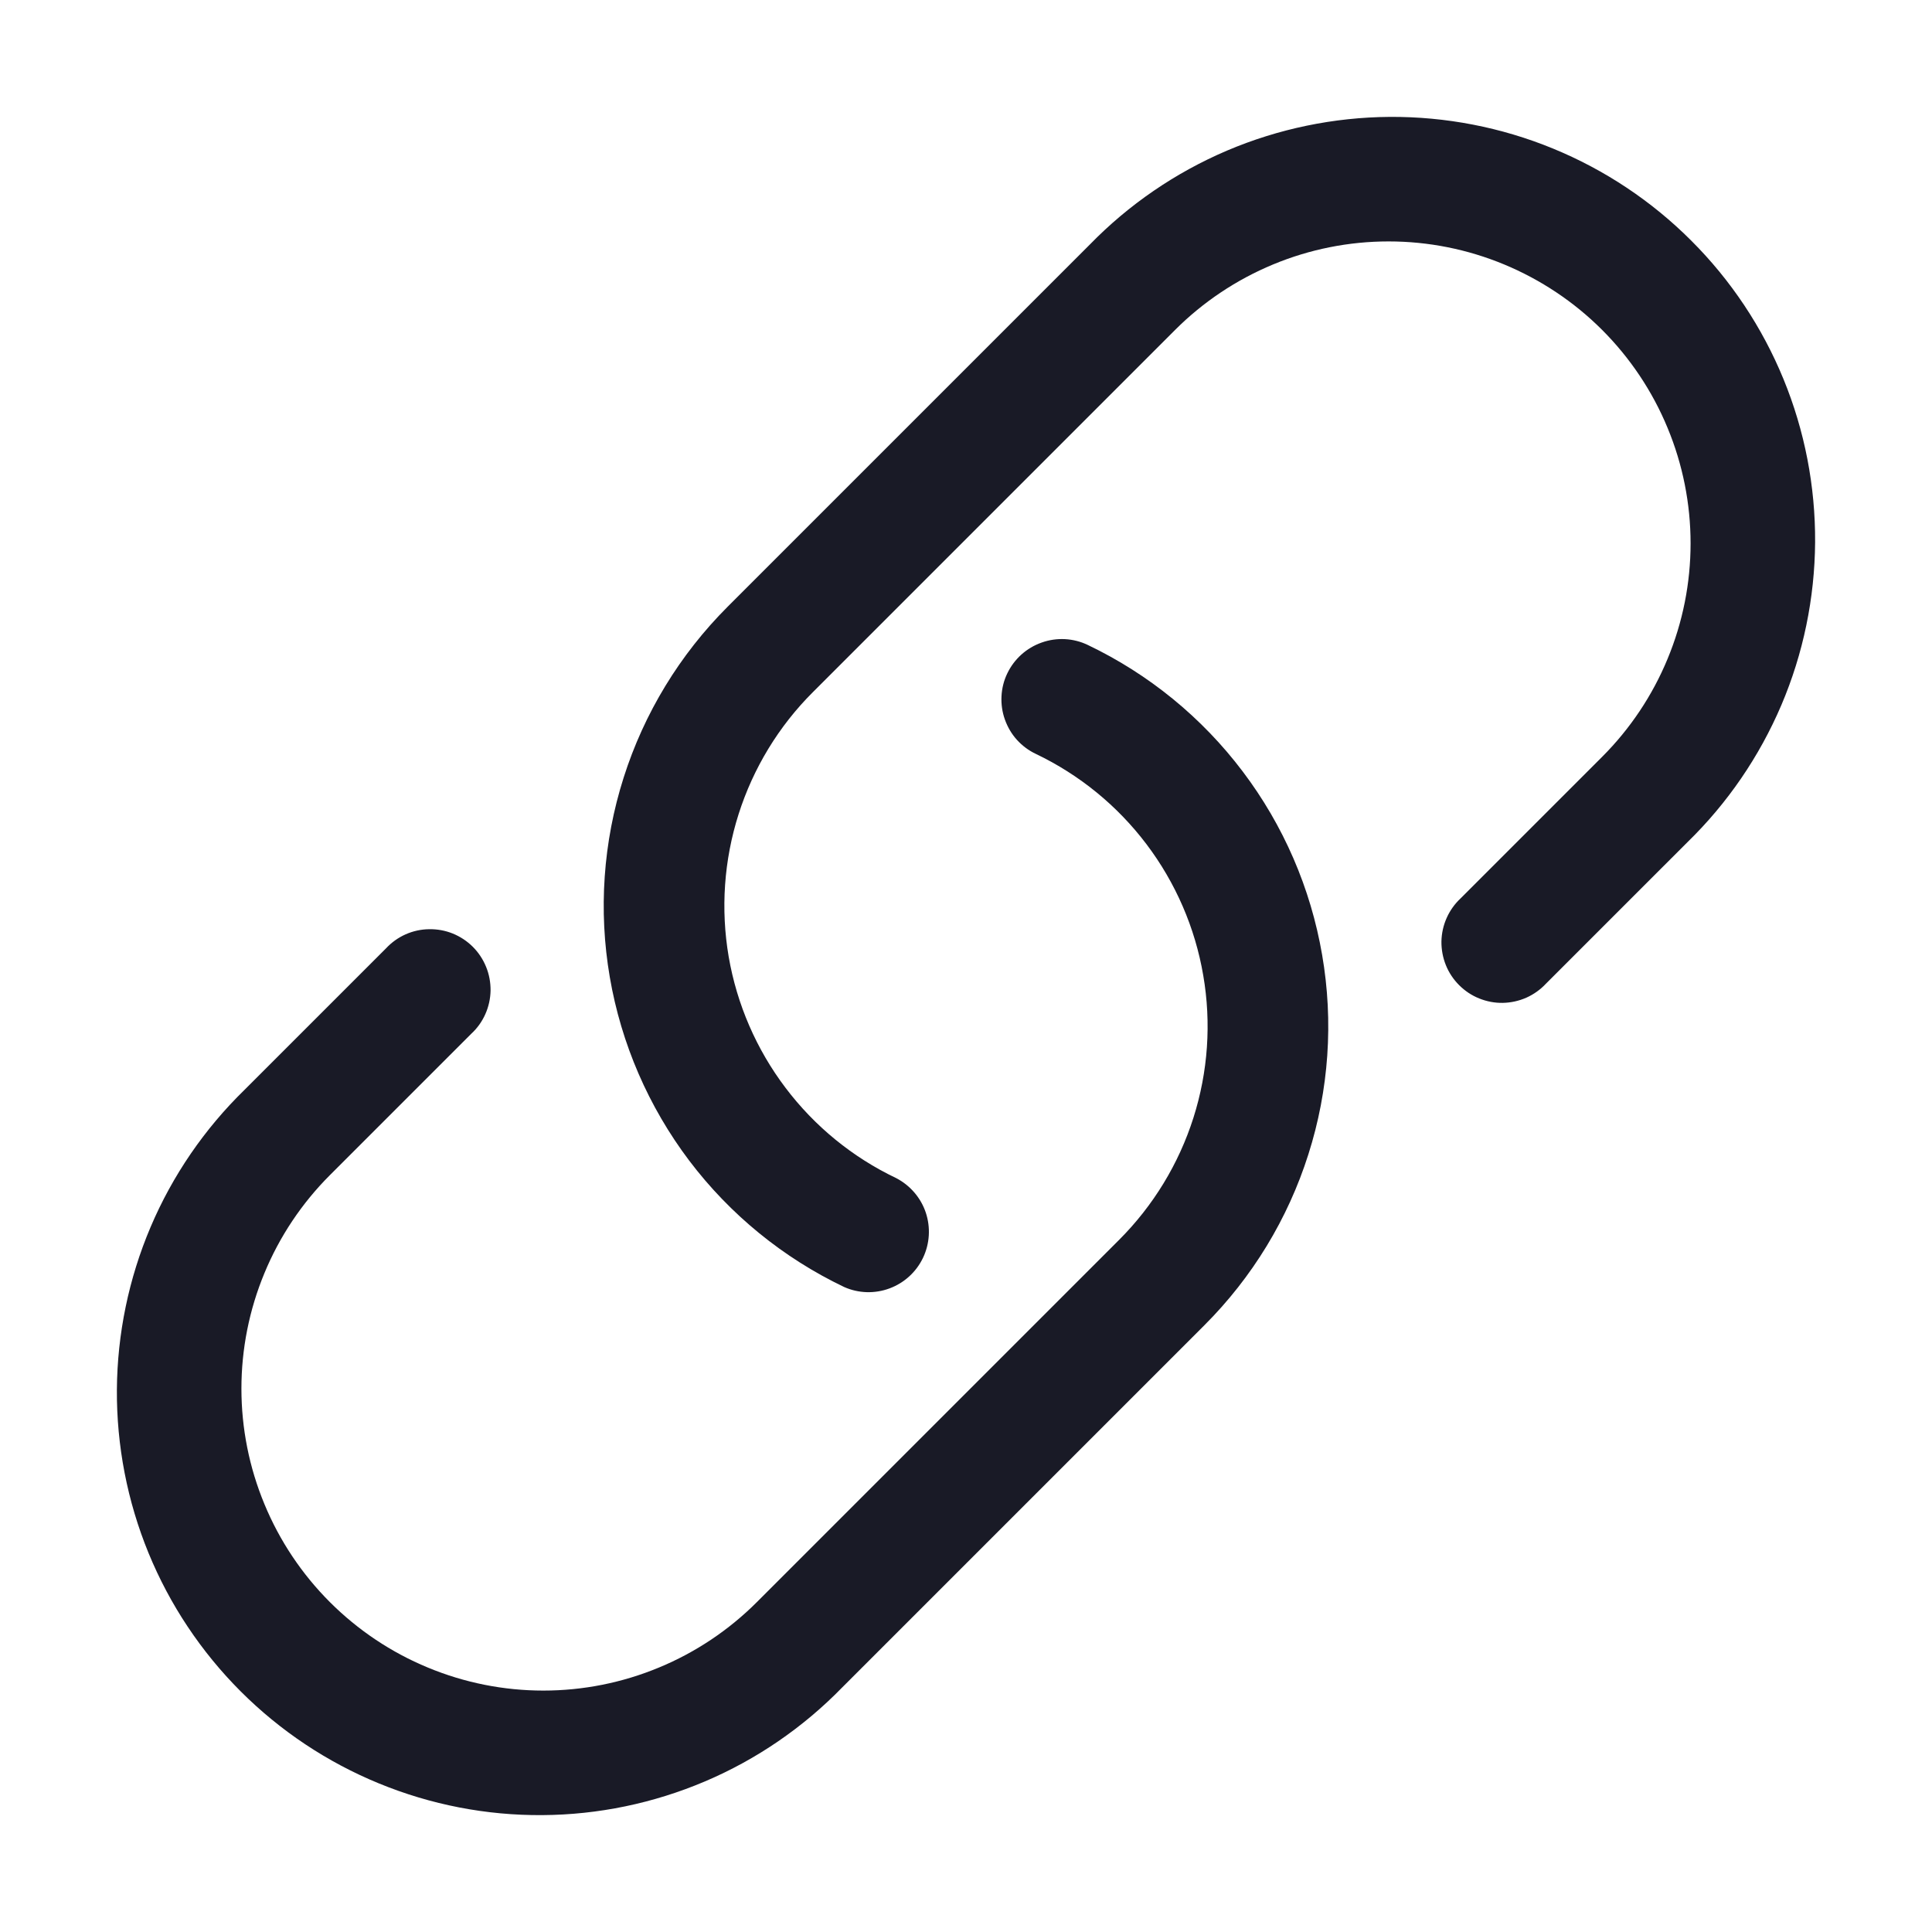 <svg width="24" height="24" viewBox="0 0 24 24" fill="none" xmlns="http://www.w3.org/2000/svg">
<path fill-rule="evenodd" clip-rule="evenodd" d="M19.902 4.098C19.554 3.75 19.14 3.474 18.685 3.285C18.23 3.096 17.742 2.999 17.25 2.999C16.757 2.999 16.27 3.096 15.815 3.285C15.36 3.474 14.946 3.75 14.598 4.098L10.098 8.598C9.673 9.022 9.357 9.542 9.175 10.114C8.993 10.686 8.951 11.293 9.052 11.885C9.154 12.476 9.396 13.035 9.758 13.513C10.12 13.992 10.591 14.377 11.133 14.635C11.306 14.725 11.438 14.878 11.5 15.062C11.562 15.247 11.55 15.449 11.466 15.625C11.382 15.801 11.233 15.937 11.05 16.005C10.867 16.073 10.665 16.067 10.487 15.988C9.729 15.626 9.069 15.088 8.562 14.418C8.056 13.748 7.717 12.966 7.575 12.138C7.433 11.31 7.492 10.461 7.747 9.66C8.001 8.86 8.444 8.132 9.038 7.538L13.538 3.038C14.023 2.54 14.602 2.144 15.242 1.871C15.882 1.599 16.569 1.457 17.264 1.452C17.959 1.448 18.648 1.581 19.291 1.845C19.934 2.109 20.519 2.498 21.01 2.99C21.502 3.481 21.891 4.066 22.155 4.709C22.419 5.352 22.552 6.041 22.548 6.736C22.543 7.431 22.401 8.119 22.129 8.758C21.856 9.398 21.46 9.977 20.962 10.462L19.205 12.219C19.136 12.293 19.053 12.352 18.962 12.393C18.869 12.434 18.77 12.456 18.669 12.458C18.569 12.46 18.469 12.441 18.375 12.403C18.282 12.366 18.197 12.309 18.126 12.238C18.055 12.167 17.998 12.082 17.961 11.989C17.923 11.895 17.905 11.795 17.906 11.695C17.908 11.594 17.93 11.495 17.971 11.403C18.012 11.311 18.071 11.228 18.145 11.159L19.902 9.402C20.25 9.054 20.527 8.64 20.715 8.185C20.904 7.73 21.001 7.243 21.001 6.75C21.001 6.258 20.904 5.77 20.715 5.315C20.527 4.86 20.25 4.446 19.902 4.098ZM12.513 8.365C12.599 8.186 12.752 8.048 12.94 7.982C13.127 7.915 13.334 7.926 13.513 8.012C14.271 8.374 14.931 8.913 15.437 9.583C15.944 10.253 16.282 11.034 16.424 11.862C16.567 12.69 16.508 13.54 16.253 14.34C15.999 15.141 15.556 15.868 14.962 16.462L10.462 20.962C9.977 21.46 9.398 21.857 8.758 22.129C8.118 22.401 7.431 22.544 6.736 22.548C6.041 22.553 5.352 22.419 4.709 22.155C4.065 21.891 3.481 21.502 2.99 21.011C2.498 20.519 2.109 19.935 1.845 19.292C1.581 18.648 1.448 17.959 1.452 17.264C1.457 16.569 1.599 15.882 1.871 15.242C2.143 14.602 2.54 14.023 3.038 13.538L4.795 11.781C4.864 11.707 4.946 11.648 5.038 11.607C5.13 11.566 5.23 11.544 5.33 11.543C5.431 11.541 5.531 11.559 5.625 11.597C5.718 11.635 5.803 11.691 5.874 11.762C5.945 11.833 6.001 11.918 6.039 12.012C6.077 12.105 6.095 12.205 6.094 12.306C6.092 12.406 6.07 12.506 6.029 12.598C5.988 12.69 5.929 12.773 5.855 12.841L4.098 14.598C3.75 14.946 3.473 15.36 3.285 15.815C3.096 16.27 2.999 16.758 2.999 17.25C2.999 17.743 3.096 18.23 3.285 18.685C3.473 19.14 3.75 19.554 4.098 19.902C4.446 20.25 4.86 20.527 5.315 20.715C5.77 20.904 6.257 21.001 6.75 21.001C7.242 21.001 7.73 20.904 8.185 20.715C8.64 20.527 9.054 20.25 9.402 19.902L13.902 15.402C14.326 14.978 14.643 14.458 14.825 13.886C15.007 13.314 15.049 12.707 14.947 12.116C14.846 11.524 14.604 10.966 14.242 10.487C13.88 10.008 13.409 9.624 12.867 9.365C12.778 9.323 12.698 9.263 12.632 9.19C12.566 9.117 12.516 9.031 12.483 8.938C12.45 8.846 12.436 8.747 12.441 8.649C12.446 8.55 12.47 8.454 12.513 8.365Z" fill="#191A26"/>
</svg>
